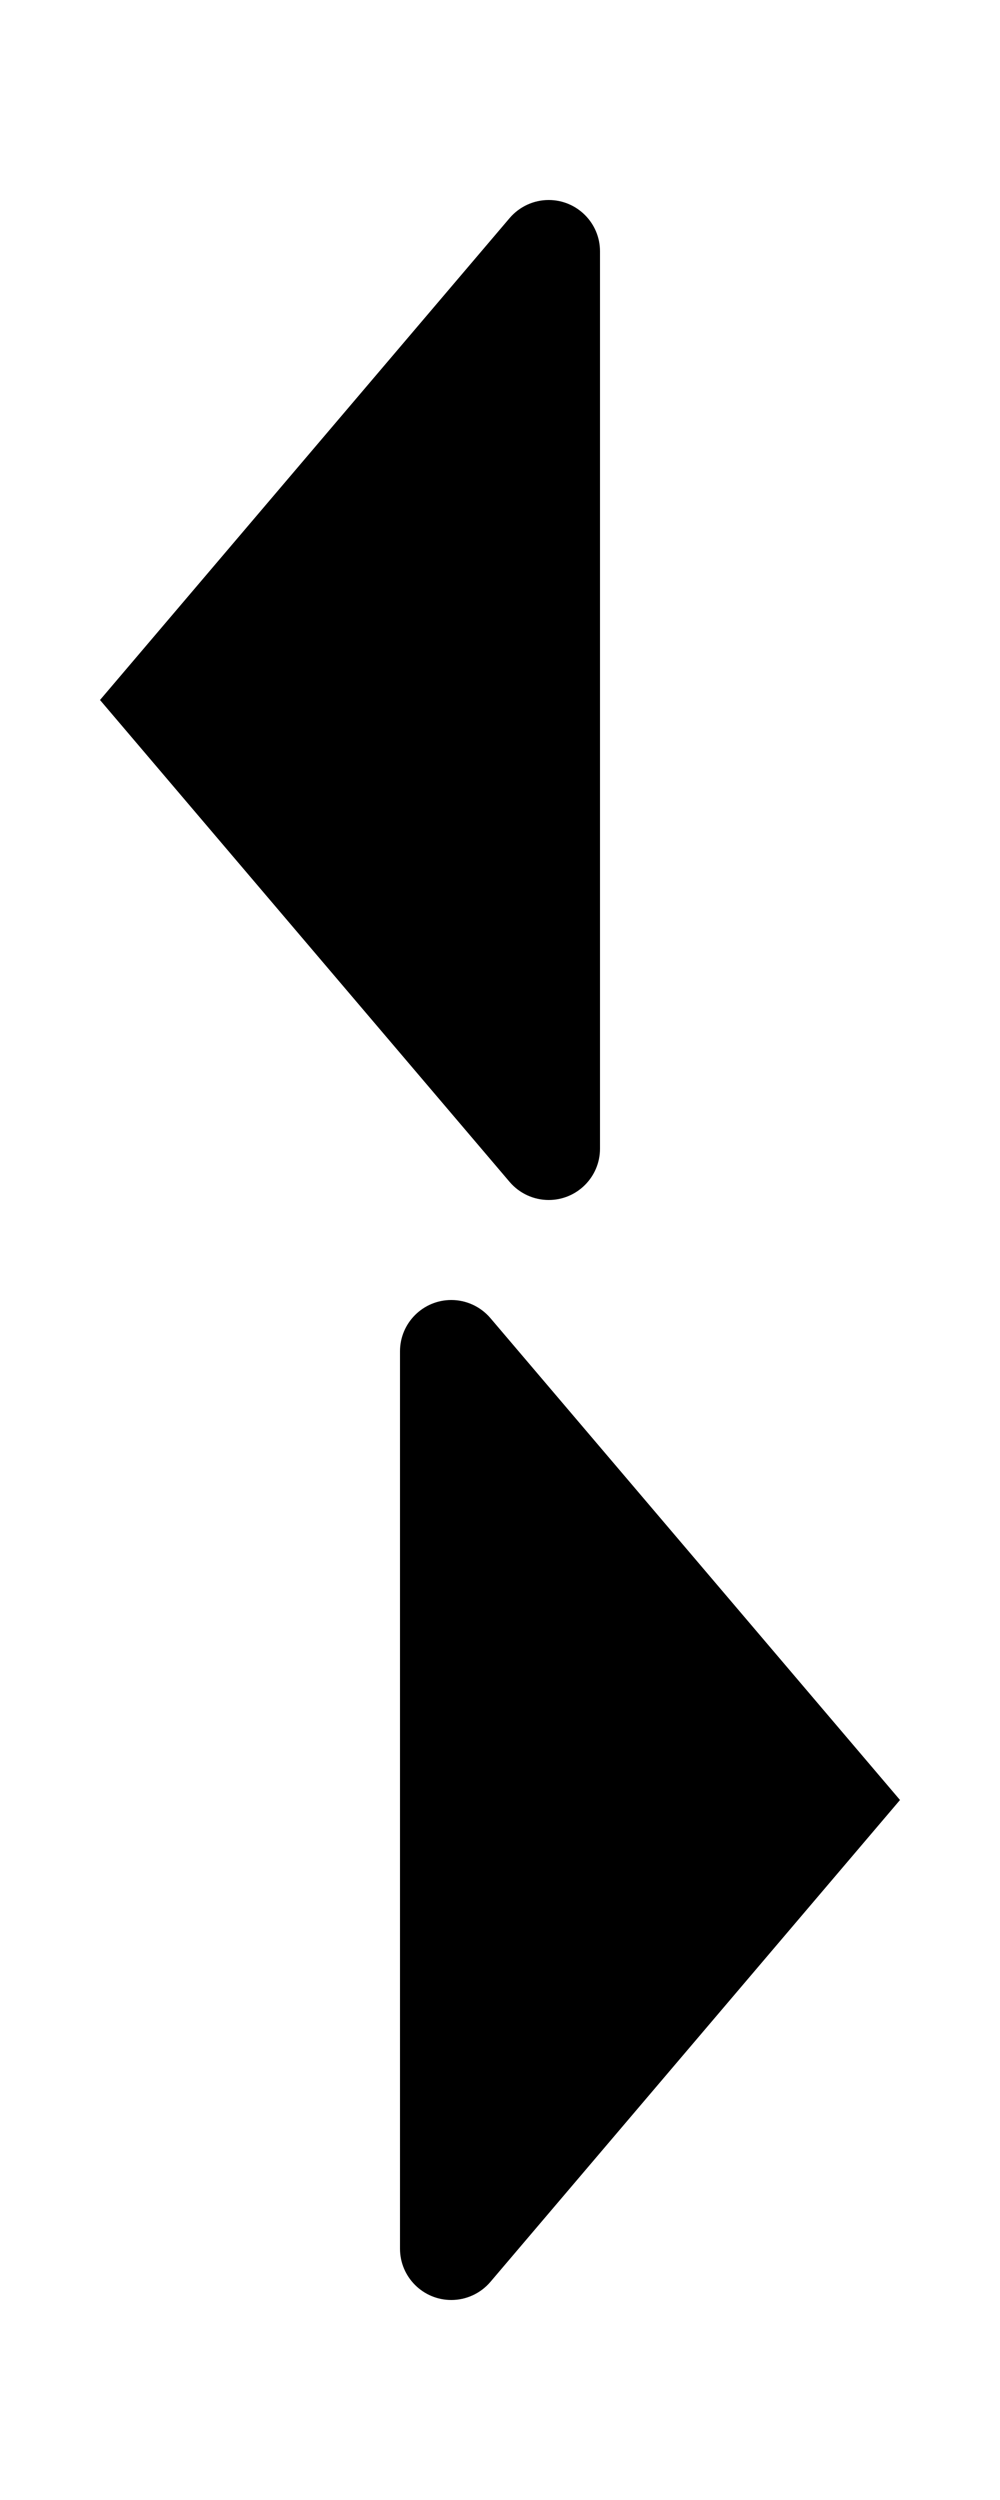<svg width="10" height="25" viewBox="0 0 10 25" fill="none" xmlns="http://www.w3.org/2000/svg">
<rect width="10" height="25" fill="white"/>
<path d="M4 22.487V13.513C4 13.23 4.23 13 4.513 13C4.663 13 4.806 13.066 4.904 13.181L9 18L4.904 22.819C4.806 22.934 4.663 23 4.513 23C4.23 23 4 22.77 4 22.487Z" fill="current"/>
<path d="M6 11.487V2.513C6 2.23 5.77 2 5.487 2C5.337 2 5.194 2.066 5.096 2.181L1 7L5.096 11.819C5.194 11.934 5.337 12 5.487 12C5.77 12 6 11.77 6 11.487Z" fill="current"/>
<rect x="1" y="17" width="3" height="2" fill="inherit"/>
<rect x="6" y="6" width="3" height="2" fill="inherit"/>
</svg>
